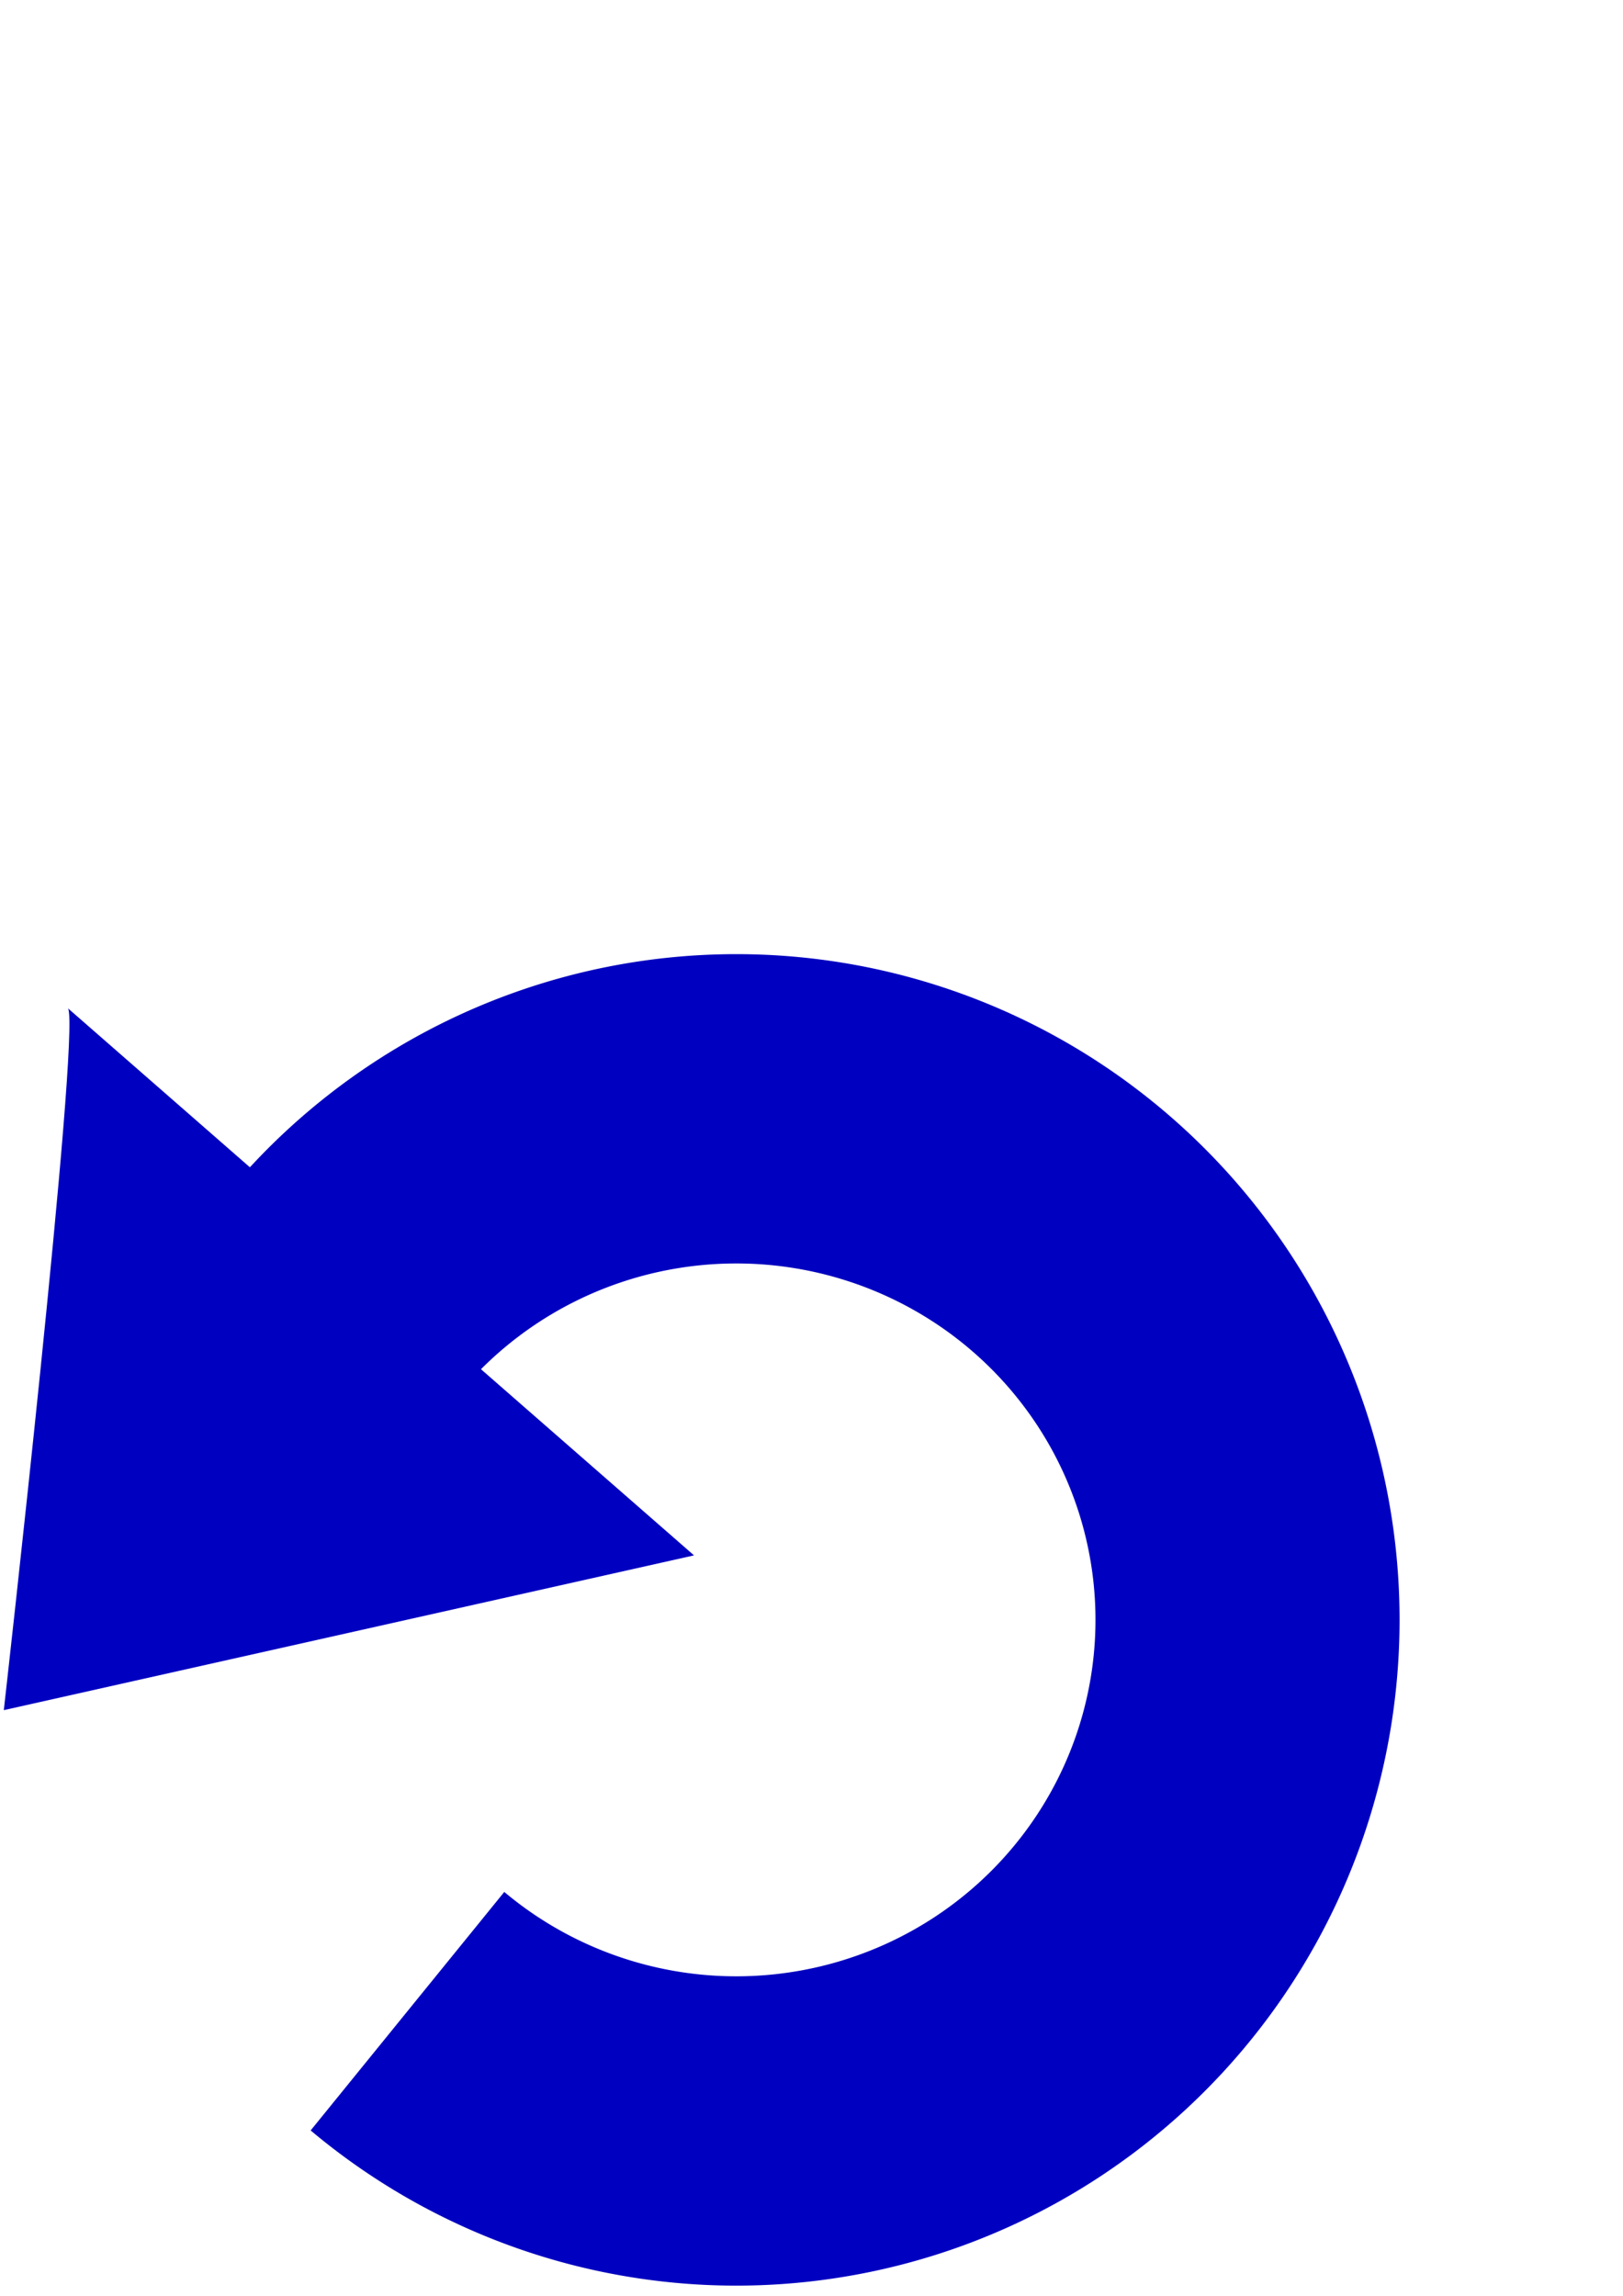<?xml version="1.0" encoding="UTF-8" standalone="no"?>
<!-- Created with Inkscape (http://www.inkscape.org/) -->
<svg
   xmlns:dc="http://purl.org/dc/elements/1.1/"
   xmlns:cc="http://creativecommons.org/ns#"
   xmlns:rdf="http://www.w3.org/1999/02/22-rdf-syntax-ns#"
   xmlns:svg="http://www.w3.org/2000/svg"
   xmlns="http://www.w3.org/2000/svg"
   xmlns:sodipodi="http://sodipodi.sourceforge.net/DTD/sodipodi-0.dtd"
   xmlns:inkscape="http://www.inkscape.org/namespaces/inkscape"
   width="210mm"
   height="297mm"
   id="svg2"
   sodipodi:version="0.32"
   inkscape:version="0.46"
   inkscape:export-filename="/home/zfsdt/workspace/scmsim/trunk/src/main/resources/de/xypron/simulation/ui/undo.png"
   inkscape:export-xdpi="2.1099999"
   inkscape:export-ydpi="2.1099999"
   sodipodi:docname="undo.svg"
   inkscape:output_extension="org.inkscape.output.svg.inkscape">
  <defs
     id="defs4">
    <inkscape:perspective
       sodipodi:type="inkscape:persp3d"
       inkscape:vp_x="0 : 526.18109 : 1"
       inkscape:vp_y="0 : 1000 : 0"
       inkscape:vp_z="744.09448 : 526.18109 : 1"
       inkscape:persp3d-origin="372.04724 : 350.78739 : 1"
       id="perspective10" />
  </defs>
  <sodipodi:namedview
     id="base"
     pagecolor="#ffffff"
     bordercolor="#666666"
     borderopacity="1.0"
     inkscape:pageopacity="0.0"
     inkscape:pageshadow="2"
     inkscape:zoom="0.89190019"
     inkscape:cx="180.04726"
     inkscape:cy="297.53759"
     inkscape:document-units="px"
     inkscape:current-layer="layer1"
     showgrid="false"
     inkscape:window-width="1672"
     inkscape:window-height="1021"
     inkscape:window-x="0"
     inkscape:window-y="0" />
  <g
     inkscape:label="Ebene 1"
     inkscape:groupmode="layer"
     id="layer1">
    <rect
       style="fill:none;fill-opacity:1;stroke:none;stroke-width:150;stroke-miterlimit:4;stroke-dasharray:none;stroke-opacity:1"
       id="rect3161"
       width="685"
       height="685"
       x="0.136"
       y="448.58" />
    <path
       sodipodi:type="arc"
       style="fill:none;fill-rule:evenodd;stroke:#0000c0;stroke-width:148.709;stroke-linecap:butt;stroke-linejoin:miter;stroke-miterlimit:4;stroke-dasharray:none;stroke-opacity:1"
       id="path2383"
       sodipodi:cx="372.85715"
       sodipodi:cy="560.93359"
       sodipodi:rx="250"
       sodipodi:ry="245.71428"
       d="M 131.892,495.473 A 250,245.714 0 1 1 212.038,749.061"
       sodipodi:start="3.4112604"
       sodipodi:end="8.5527495"
       sodipodi:open="true"
       transform="matrix(1,0,0,1.017,-12.774,221.561)" />
    <path
       style="fill:#0000c0;fill-rule:evenodd;stroke:none;stroke-width:1px;stroke-linecap:butt;stroke-linejoin:miter;stroke-opacity:1;fill-opacity:1"
       d="M 33.295,493.052 C 39.349,505.159 1.862,836.159 1.862,836.159 L 339.391,760.488 L 33.295,493.052 z"
       id="path3159"
       sodipodi:nodetypes="cccc" />
  </g>
</svg>
